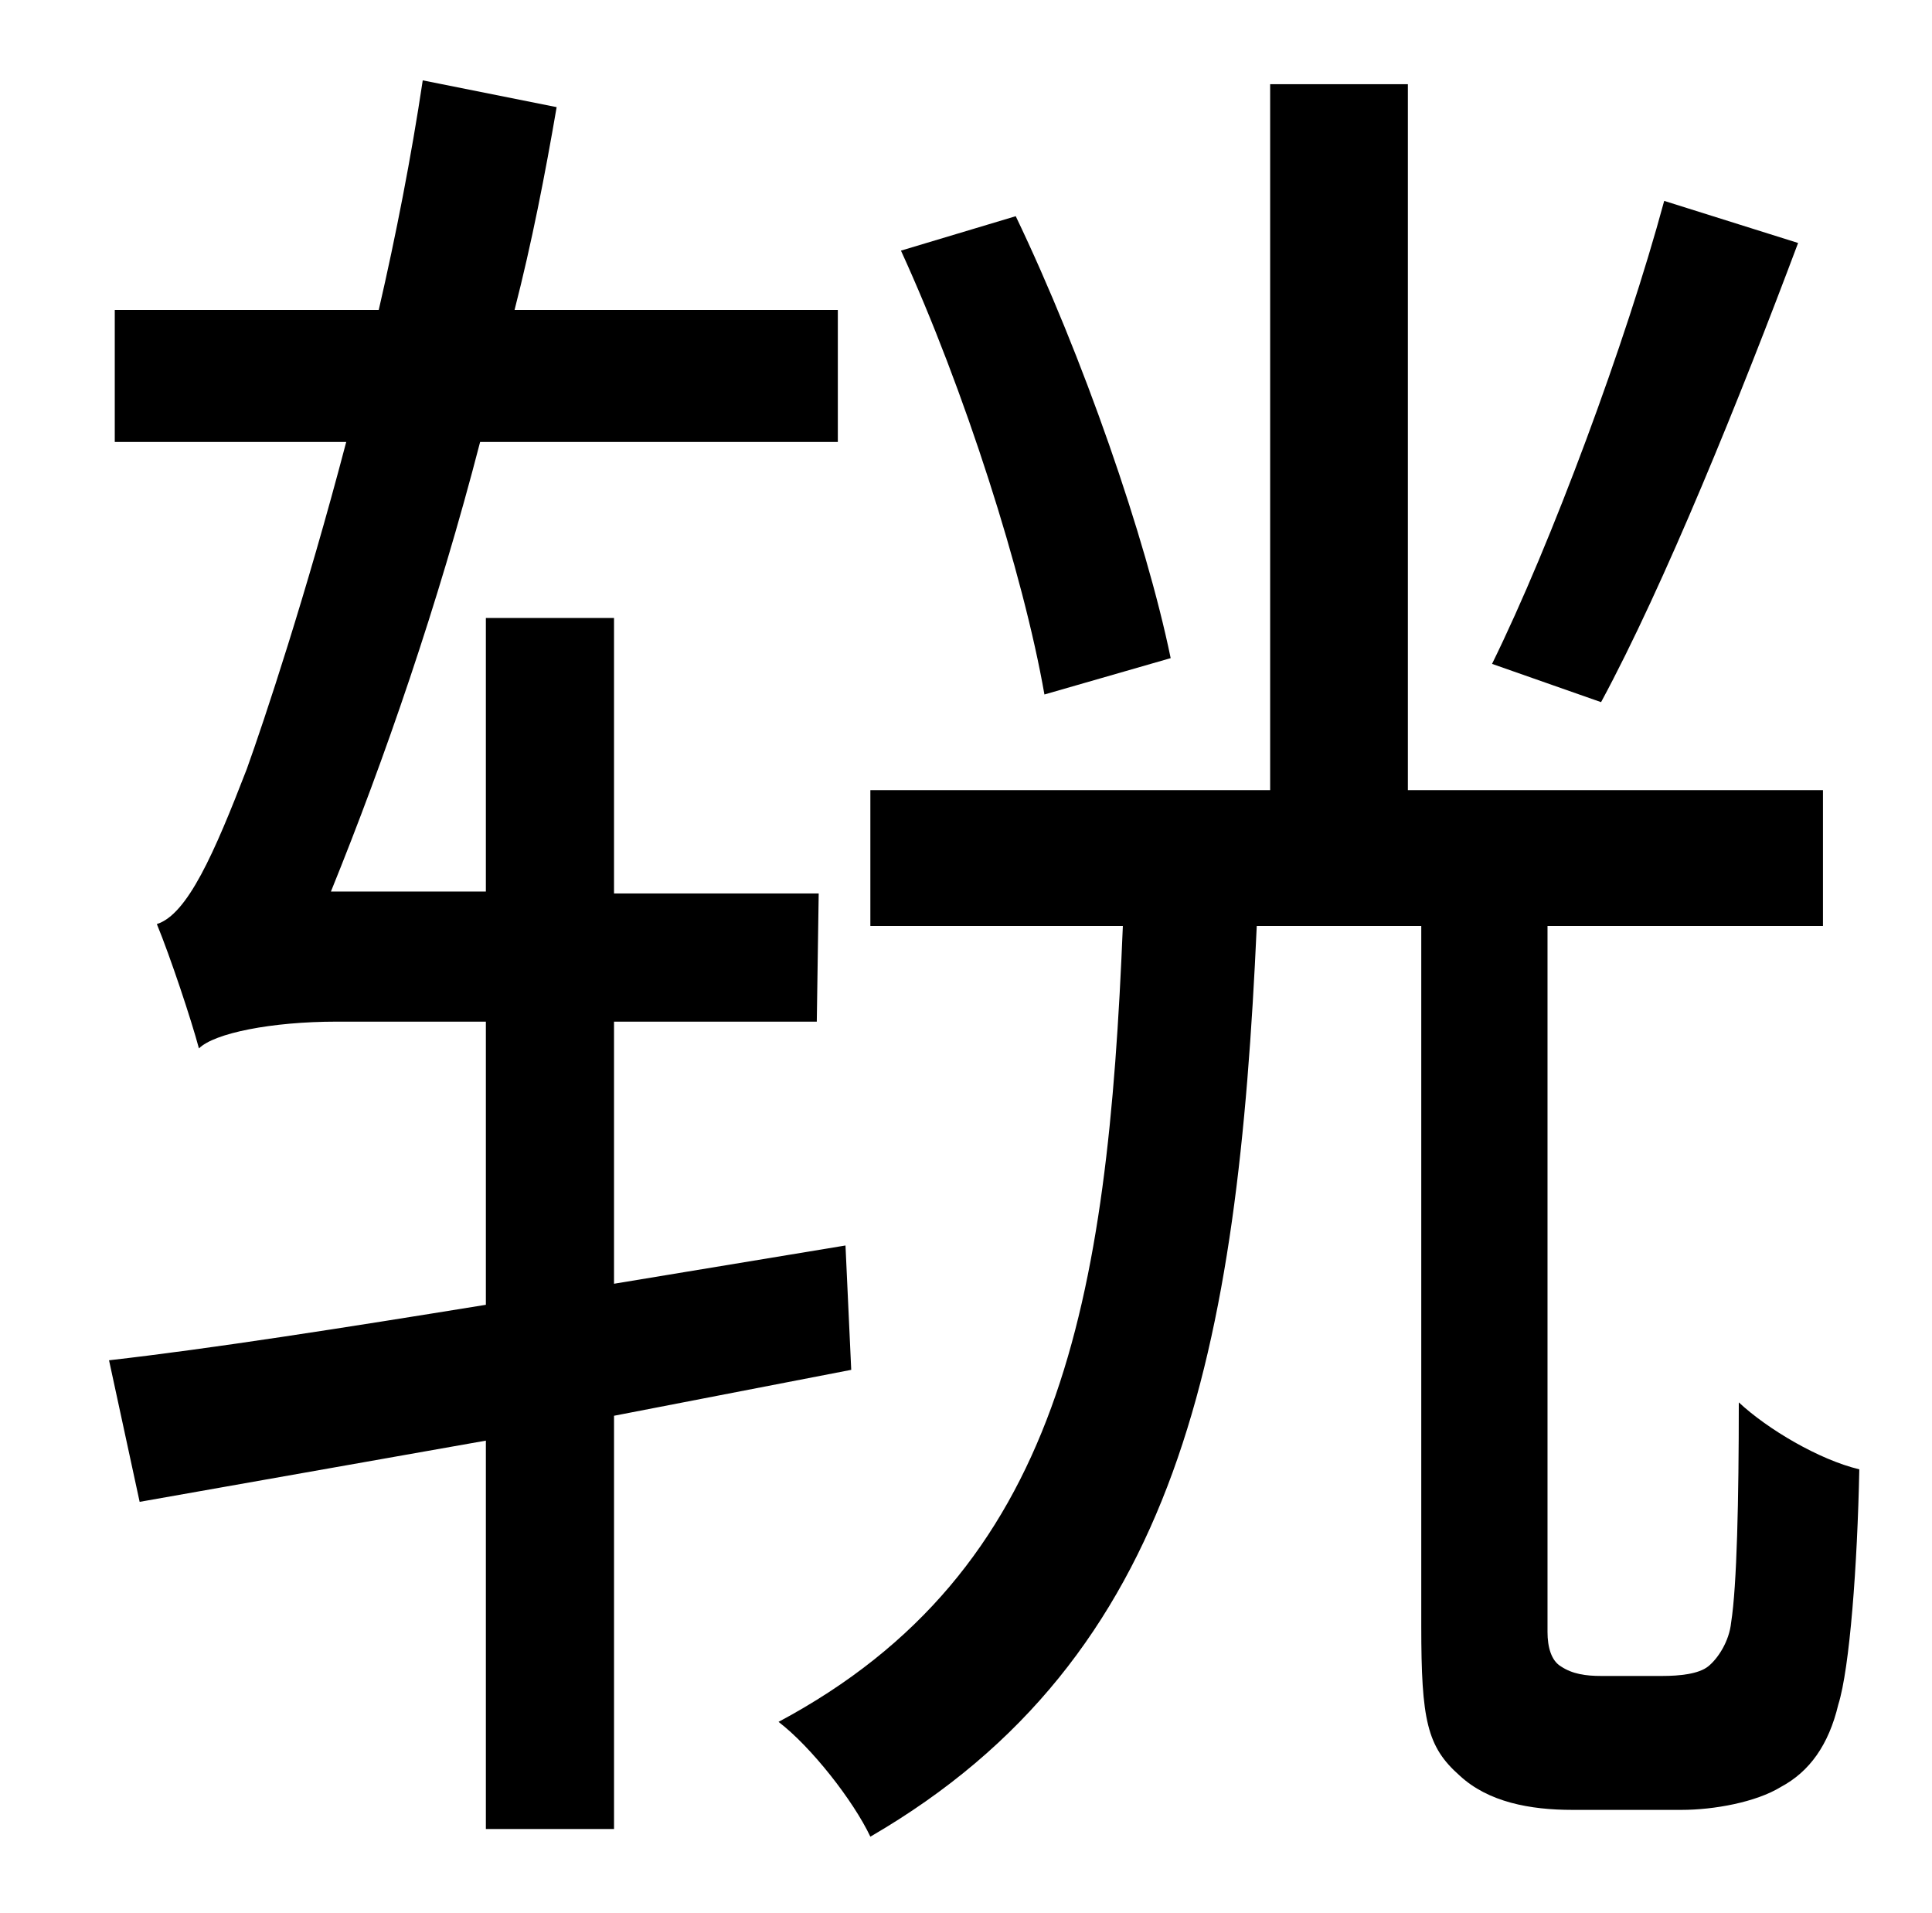 <?xml version="1.0" standalone="no"?>
<!DOCTYPE svg PUBLIC "-//W3C//DTD SVG 1.1//EN" "http://www.w3.org/Graphics/SVG/1.1/DTD/svg11.dtd" >
<svg xmlns="http://www.w3.org/2000/svg" xmlns:xlink="http://www.w3.org/1999/xlink" version="1.1" viewBox="-10 0 1010 1000">
   <path fill="currentColor"
d="M860 105l70 22c-30 80 -70 179 -103 240l-57 -20c31 -63 70 -168 90 -242zM602 344l-66 19c-11 -63 -42 -160 -75 -232l60 -18c35 73 68 168 81 231zM432 651l3 65c-41 8 -83 16 -124 24v216h-67v-203l-181 32l-16 -74c53 -6 123 -17 197 -29v-148h-78
c-34 0 -64 6 -72 14c-4 -15 -15 -48 -22 -65c16 -5 30 -37 47 -81c9 -25 31 -91 52 -171h-121v-69h138c9 -39 17 -80 23 -120l70 14c-6 35 -13 71 -22 106h169v69h-187c-22 85 -50 166 -78 235h81v-143h67v144h107l-1 67h-106v137zM827 876h32c9 0 19 -1 24 -5
s11 -13 12 -23c3 -19 4 -64 4 -115c15 14 42 30 63 35c-1 50 -5 104 -11 123c-5 21 -15 35 -30 43c-13 8 -35 12 -52 12h-57c-22 0 -44 -4 -59 -18c-17 -15 -20 -29 -20 -78v-366h-86c-10 221 -40 382 -202 476c-9 -19 -31 -47 -48 -60c148 -79 172 -220 180 -416h-132v-71
h209v-369h72v369h217v71h-144v369c0 8 2 15 7 18c6 4 13 5 21 5z" />
</svg>
